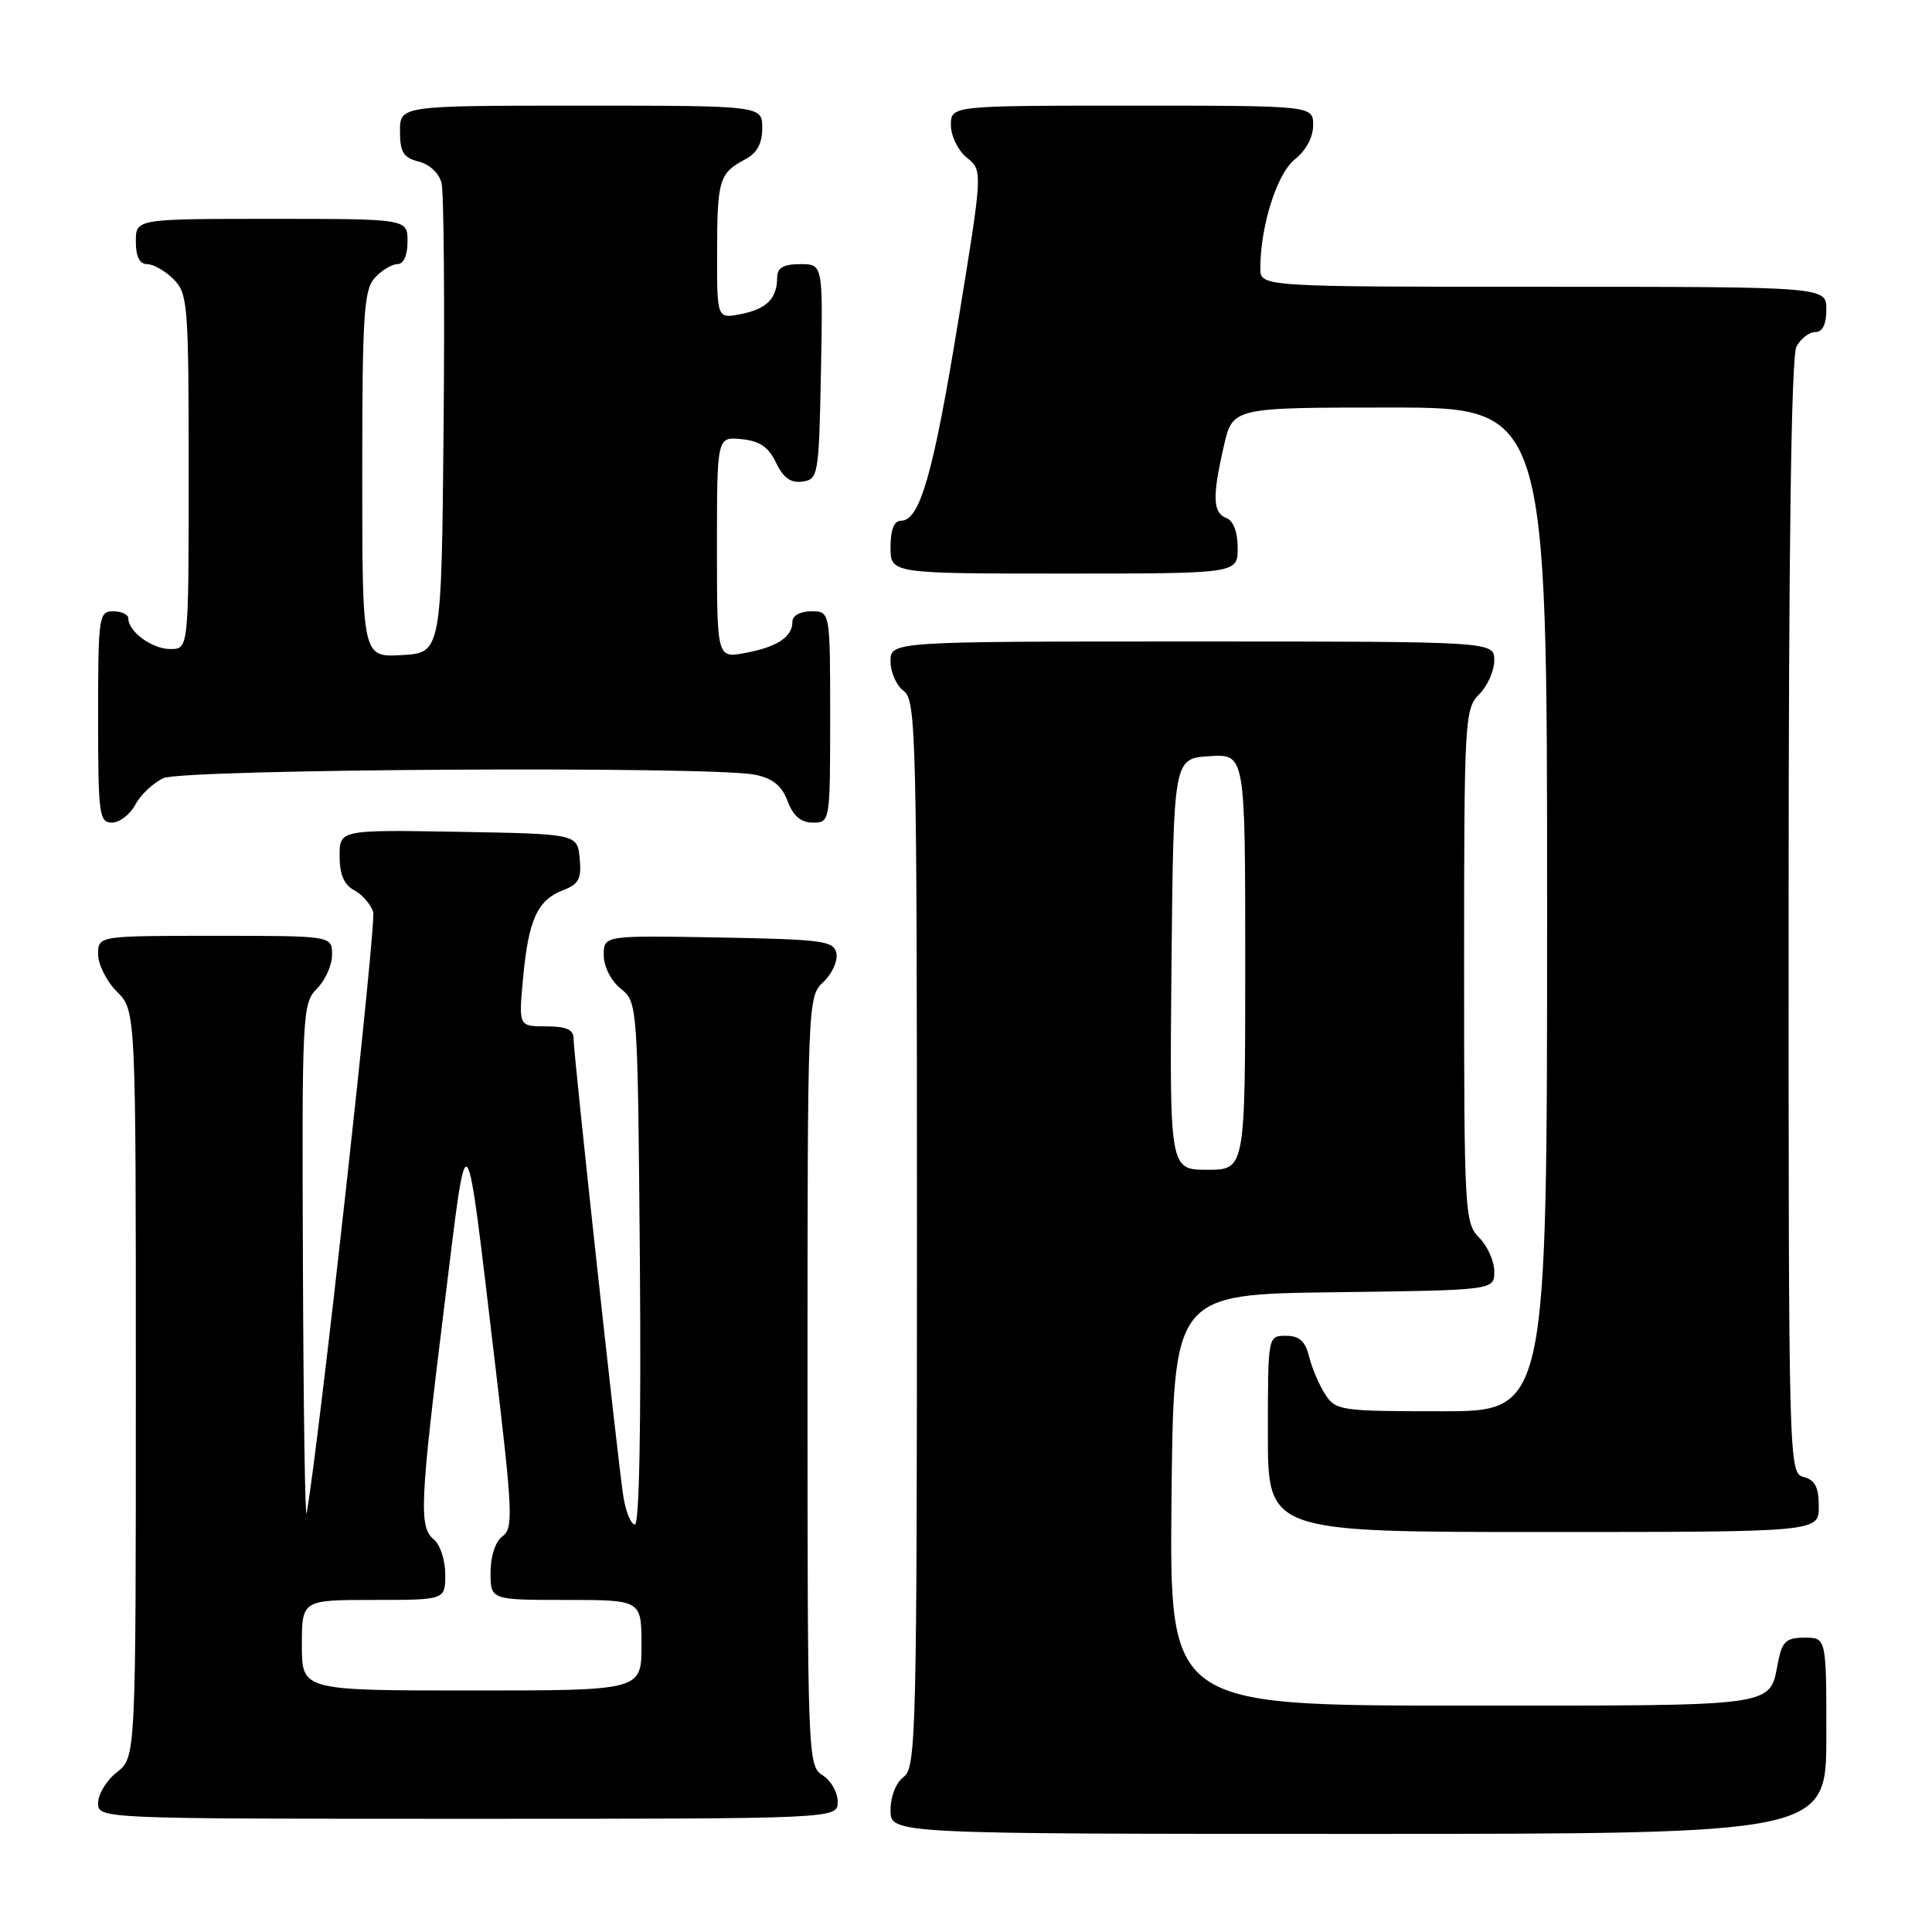 <?xml version="1.0" encoding="UTF-8" standalone="no"?>
<!DOCTYPE svg PUBLIC "-//W3C//DTD SVG 1.1//EN" "http://www.w3.org/Graphics/SVG/1.1/DTD/svg11.dtd" >
<svg xmlns="http://www.w3.org/2000/svg" xmlns:xlink="http://www.w3.org/1999/xlink" version="1.1" viewBox="0 0 256 256">
 <g >
 <path fill="currentColor"
d=" M 242.00 230.00 C 242.00 217.00 242.00 217.00 239.12 217.00 C 236.70 217.00 236.15 217.49 235.62 220.15 C 234.40 226.26 236.23 226.00 193.86 226.00 C 154.97 226.00 154.97 226.00 155.23 198.75 C 155.50 171.50 155.50 171.50 176.75 171.23 C 198.00 170.96 198.00 170.96 198.00 168.48 C 198.00 167.12 197.10 165.10 196.00 164.00 C 194.08 162.08 194.00 160.67 194.00 128.00 C 194.00 95.33 194.08 93.92 196.00 92.00 C 197.10 90.90 198.00 88.88 198.00 87.50 C 198.00 85.00 198.00 85.00 158.00 85.00 C 118.00 85.00 118.00 85.00 118.00 87.64 C 118.00 89.09 118.79 90.86 119.75 91.56 C 121.39 92.76 121.50 97.36 121.50 163.50 C 121.50 229.64 121.39 234.24 119.75 235.44 C 118.73 236.19 118.00 238.02 118.00 239.86 C 118.00 243.00 118.00 243.00 180.00 243.00 C 242.00 243.00 242.00 243.00 242.00 230.00 Z  M 111.00 238.74 C 111.00 237.50 110.10 235.92 109.00 235.23 C 107.04 234.01 107.00 232.90 107.00 183.03 C 107.00 132.63 107.02 132.06 109.09 130.13 C 110.24 129.06 111.02 127.35 110.83 126.34 C 110.51 124.66 109.12 124.48 95.24 124.22 C 80.00 123.95 80.00 123.95 80.00 126.56 C 80.00 128.07 80.95 129.95 82.25 131.00 C 84.49 132.82 84.50 132.91 84.79 167.41 C 84.96 188.78 84.71 202.00 84.13 202.00 C 83.60 202.00 82.91 200.31 82.59 198.25 C 81.83 193.35 76.00 139.70 76.00 137.61 C 76.00 136.42 75.04 136.00 72.36 136.00 C 68.71 136.00 68.71 136.00 69.32 129.51 C 70.03 121.84 71.23 119.24 74.62 117.95 C 76.70 117.16 77.07 116.44 76.81 113.75 C 76.50 110.50 76.50 110.50 60.75 110.22 C 45.00 109.95 45.00 109.95 45.00 113.44 C 45.00 115.87 45.59 117.24 46.93 117.96 C 48.00 118.53 49.13 119.83 49.45 120.84 C 49.90 122.27 42.24 191.55 40.63 200.50 C 40.43 201.60 40.21 186.86 40.14 167.75 C 40.00 134.24 40.07 132.93 42.00 131.00 C 43.10 129.90 44.00 127.88 44.00 126.50 C 44.00 124.00 44.00 124.00 28.50 124.00 C 13.00 124.00 13.00 124.00 13.00 126.45 C 13.00 127.80 14.12 130.03 15.50 131.41 C 18.00 133.91 18.00 133.91 18.00 183.38 C 18.00 232.85 18.00 232.85 15.50 234.82 C 14.12 235.90 13.00 237.74 13.00 238.89 C 13.00 241.00 13.00 241.00 62.00 241.00 C 111.00 241.00 111.00 241.00 111.00 238.74 Z  M 241.00 199.62 C 241.00 197.07 240.50 196.10 239.00 195.71 C 237.02 195.19 237.00 194.35 237.00 121.53 C 237.00 72.66 237.35 47.22 238.04 45.93 C 238.60 44.87 239.73 44.00 240.54 44.00 C 241.50 44.00 242.00 42.97 242.00 41.00 C 242.00 38.00 242.00 38.00 204.50 38.00 C 167.00 38.00 167.00 38.00 167.00 35.55 C 167.00 29.95 169.21 22.98 171.58 21.11 C 173.03 19.97 174.00 18.17 174.00 16.61 C 174.00 14.00 174.00 14.00 150.00 14.00 C 126.00 14.00 126.00 14.00 126.00 16.59 C 126.00 18.02 126.95 19.95 128.11 20.89 C 130.23 22.60 130.23 22.60 126.97 42.55 C 123.67 62.78 121.89 69.00 119.39 69.00 C 118.47 69.00 118.00 70.18 118.00 72.50 C 118.00 76.00 118.00 76.00 141.00 76.00 C 164.00 76.00 164.00 76.00 164.00 72.61 C 164.00 70.51 163.43 68.99 162.50 68.64 C 160.69 67.95 160.62 65.80 162.17 59.08 C 163.34 54.00 163.34 54.00 184.17 54.00 C 205.00 54.00 205.00 54.00 205.00 120.50 C 205.00 187.00 205.00 187.00 191.02 187.00 C 177.63 187.00 176.99 186.91 175.59 184.75 C 174.79 183.51 173.83 181.26 173.46 179.75 C 172.96 177.71 172.17 177.00 170.39 177.00 C 168.00 177.00 168.00 177.00 168.00 190.00 C 168.00 203.00 168.00 203.00 204.50 203.00 C 241.00 203.00 241.00 203.00 241.00 199.62 Z  M 17.94 106.61 C 18.64 105.30 20.32 103.72 21.66 103.11 C 24.33 101.89 94.18 101.49 100.02 102.65 C 102.39 103.13 103.58 104.09 104.36 106.15 C 105.11 108.14 106.13 109.00 107.72 109.00 C 109.98 109.00 110.00 108.91 110.00 95.00 C 110.00 81.00 110.00 81.00 107.50 81.00 C 106.04 81.00 105.00 81.57 105.00 82.38 C 105.00 84.40 102.99 85.73 98.75 86.52 C 95.00 87.22 95.00 87.22 95.00 72.55 C 95.00 57.87 95.00 57.87 98.24 58.19 C 100.65 58.42 101.83 59.22 102.83 61.31 C 103.79 63.32 104.78 64.03 106.33 63.81 C 108.42 63.51 108.51 63.01 108.78 49.25 C 109.05 35.00 109.05 35.00 106.03 35.00 C 103.82 35.00 103.00 35.47 102.98 36.75 C 102.96 39.56 101.62 40.93 98.20 41.61 C 95.00 42.25 95.00 42.25 95.02 33.38 C 95.03 23.83 95.31 22.93 98.75 21.11 C 100.31 20.29 101.00 19.02 101.00 16.96 C 101.00 14.00 101.00 14.00 77.00 14.00 C 53.00 14.00 53.00 14.00 53.00 17.39 C 53.00 20.17 53.45 20.90 55.48 21.41 C 56.93 21.77 58.20 22.97 58.51 24.27 C 58.81 25.49 58.93 40.00 58.78 56.50 C 58.50 86.50 58.50 86.50 53.25 86.80 C 48.00 87.10 48.00 87.10 48.00 62.88 C 48.00 41.74 48.21 38.42 49.65 36.83 C 50.57 35.82 51.92 35.00 52.65 35.00 C 53.48 35.00 54.00 33.85 54.00 32.00 C 54.00 29.00 54.00 29.00 36.00 29.00 C 18.00 29.00 18.00 29.00 18.00 32.00 C 18.00 34.00 18.50 35.00 19.50 35.00 C 20.33 35.00 21.90 35.90 23.00 37.00 C 24.89 38.89 25.00 40.33 25.00 62.50 C 25.00 86.00 25.00 86.00 22.57 86.00 C 20.15 86.00 17.00 83.70 17.00 81.93 C 17.00 81.42 16.10 81.00 15.00 81.00 C 13.10 81.00 13.00 81.67 13.00 95.00 C 13.00 107.90 13.14 109.00 14.83 109.00 C 15.84 109.00 17.24 107.92 17.94 106.61 Z  M 155.23 127.75 C 155.50 100.50 155.50 100.50 160.25 100.20 C 165.00 99.89 165.00 99.89 165.00 127.45 C 165.00 155.00 165.00 155.00 159.98 155.00 C 154.97 155.00 154.97 155.00 155.23 127.75 Z  M 40.00 218.00 C 40.00 212.00 40.00 212.00 49.50 212.00 C 59.00 212.00 59.00 212.00 59.00 208.62 C 59.00 206.76 58.33 204.68 57.50 204.00 C 55.49 202.34 55.62 199.39 58.88 173.00 C 62.02 147.55 61.60 147.08 65.57 180.45 C 67.94 200.40 68.03 202.50 66.59 203.56 C 65.64 204.25 65.00 206.19 65.00 208.36 C 65.00 212.00 65.00 212.00 75.00 212.00 C 85.00 212.00 85.00 212.00 85.00 218.00 C 85.00 224.00 85.00 224.00 62.50 224.00 C 40.00 224.00 40.00 224.00 40.00 218.00 Z "/>
</g>
</svg>